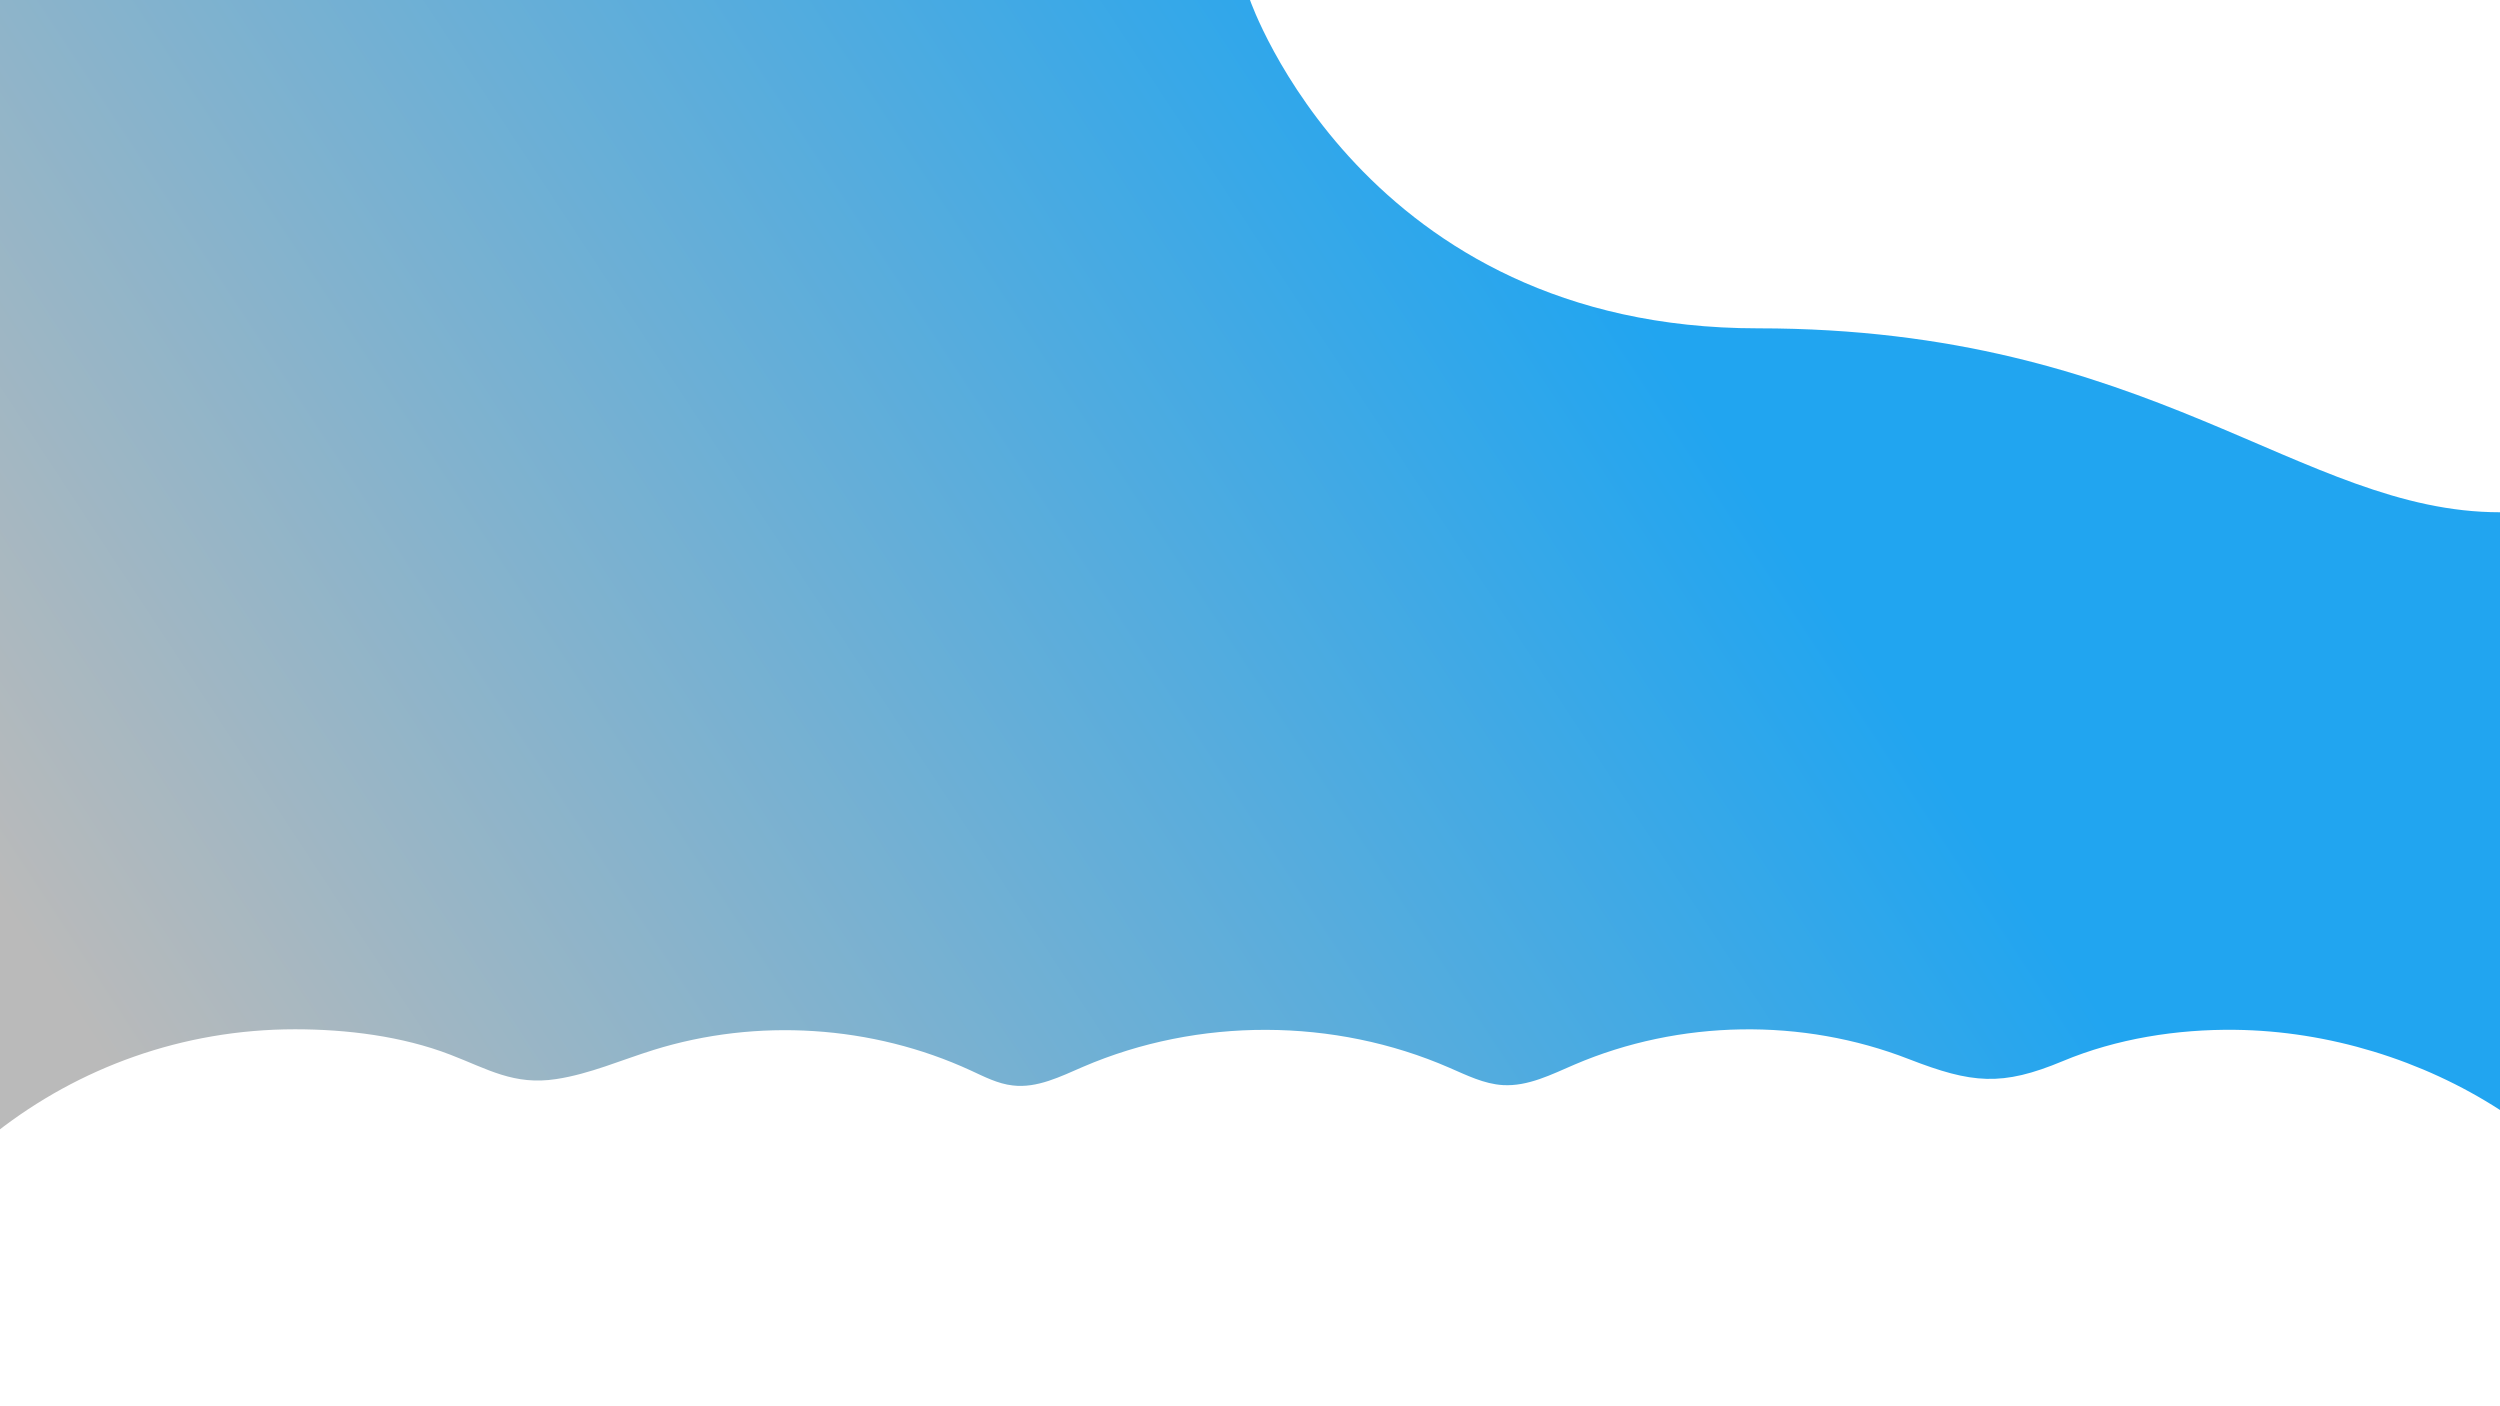<?xml version="1.0" encoding="utf-8"?>
<!-- Generator: Adobe Illustrator 19.0.0, SVG Export Plug-In . SVG Version: 6.00 Build 0)  -->
<svg version="1.1" id="Layer_1" xmlns="http://www.w3.org/2000/svg" xmlns:xlink="http://www.w3.org/1999/xlink" x="0px" y="0px"
	 viewBox="0 0 1366 768" style="enable-background:new 0 0 1366 768;" xml:space="preserve">
<style type="text/css">
	.st0{fill:url(#XMLID_4_);}
	.st1{display:none;fill:url(#XMLID_6_);}
	.st2{display:none;opacity:0.66;fill:url(#XMLID_7_);}
	.st3{display:none;fill:#FFFFFF;}
</style>
<linearGradient id="XMLID_4_" gradientUnits="userSpaceOnUse" x1="893.797" y1="164.103" x2="118.682" y2="673.302">
	<stop  offset="0" style="stop-color:#21A5F0"/>
	<stop  offset="1" style="stop-color:#BABABA"/>
</linearGradient>
<path id="XMLID_3_" class="st0" d="M161.2,562.4c28.1,0,58.5,3.7,84.9,13.9c20.3,7.8,34.8,16.9,57.9,13.3
	c18.3-2.8,35.4-10.4,53.1-15.9c56.5-17.6,119.5-13.6,173.3,11.2c7.4,3.4,14.8,7.3,23,8.2c13.3,1.6,26.1-4.9,38.4-10.2
	c63-27.1,137.2-26.9,200.1,0.5c9.5,4.1,19,8.9,29.3,9.5c13.7,0.8,26.5-5.8,39.1-11.2c57.4-24.6,124.5-25.7,182.7-3
	c34.5,13.4,50.8,15,84.1,1.1c29.4-12.3,62.5-17.5,94.2-17.1c51,0.6,102.5,16.5,144.7,43.8V279.9c-109,0-189.9-100.5-405.5-100.5
	S683,0,683,0H-2v618.6C43,583.4,99.7,562.4,161.2,562.4z"/>
<linearGradient id="XMLID_6_" gradientUnits="userSpaceOnUse" x1="72.607" y1="349.082" x2="-44.821" y2="426.224">
	<stop  offset="0" style="stop-color:#BABABA"/>
	<stop  offset="1" style="stop-color:#59BABA"/>
</linearGradient>
<path id="XMLID_2_" class="st1" d="M0,254c71.8,0,130,58.2,130,130S71.8,514,0,514"/>
<linearGradient id="XMLID_7_" gradientUnits="userSpaceOnUse" x1="1393.635" y1="284.702" x2="1262.99" y2="370.528">
	<stop  offset="0" style="stop-color:#BABABA"/>
	<stop  offset="1" style="stop-color:#59BABA"/>
</linearGradient>
<path id="XMLID_5_" class="st2" d="M1366,481c-29.6,0-56.9-15.8-71.8-41.4l-50.4-87.1c-14.8-25.7-14.8-57.3,0-83l50.4-87.1
	c14.8-25.6,42.2-41.4,71.8-41.4"/>
<path id="XMLID_9_" class="st3" d="M254.2,25.8c-5,0.2-10.2,1.3-15.7,2.6c-1.4,0.3-2.8,0.6-4.3,0.5c-1.6-0.1-3.1-0.8-4.5-1.4
	c-8.2-3.2-17.5-3.1-25.6,0.3c-1.6,0.7-3.3,1.5-5.1,1.6c-2.2,0.1-4.2-1-6.1-1.9c-5.8-2.5-12.3-3.1-18.4-1.6
	c-3.5,0.8-6.9,2.3-10.5,2.9c-6.7,1.1-13.1-3.6-20.1-3.6C123.5,25.2,107,41.7,107,62c0,20.3,16.5,36.8,36.8,36.8
	c7.5,0,13.9-4.6,21.3-3.3c4.2,0.7,8.1,2.4,12.3,3.1c5.7,0.9,11.6,0,16.8-2.7c1.4-0.7,2.8-1.6,4.3-1.6c1.5,0,2.9,0.7,4.2,1.3
	c8.7,4,19.2,4.2,28,0.5c1.5-0.6,2.9-1.3,4.5-1.5c6-0.6,12.4,4.1,18.9,4.1c20.3,0,36.8-16.5,36.8-36.8c0-11.8-5.8-23.1-15.4-29.9
	C268.4,26.9,261.5,25.5,254.2,25.8z"/>
</svg>
